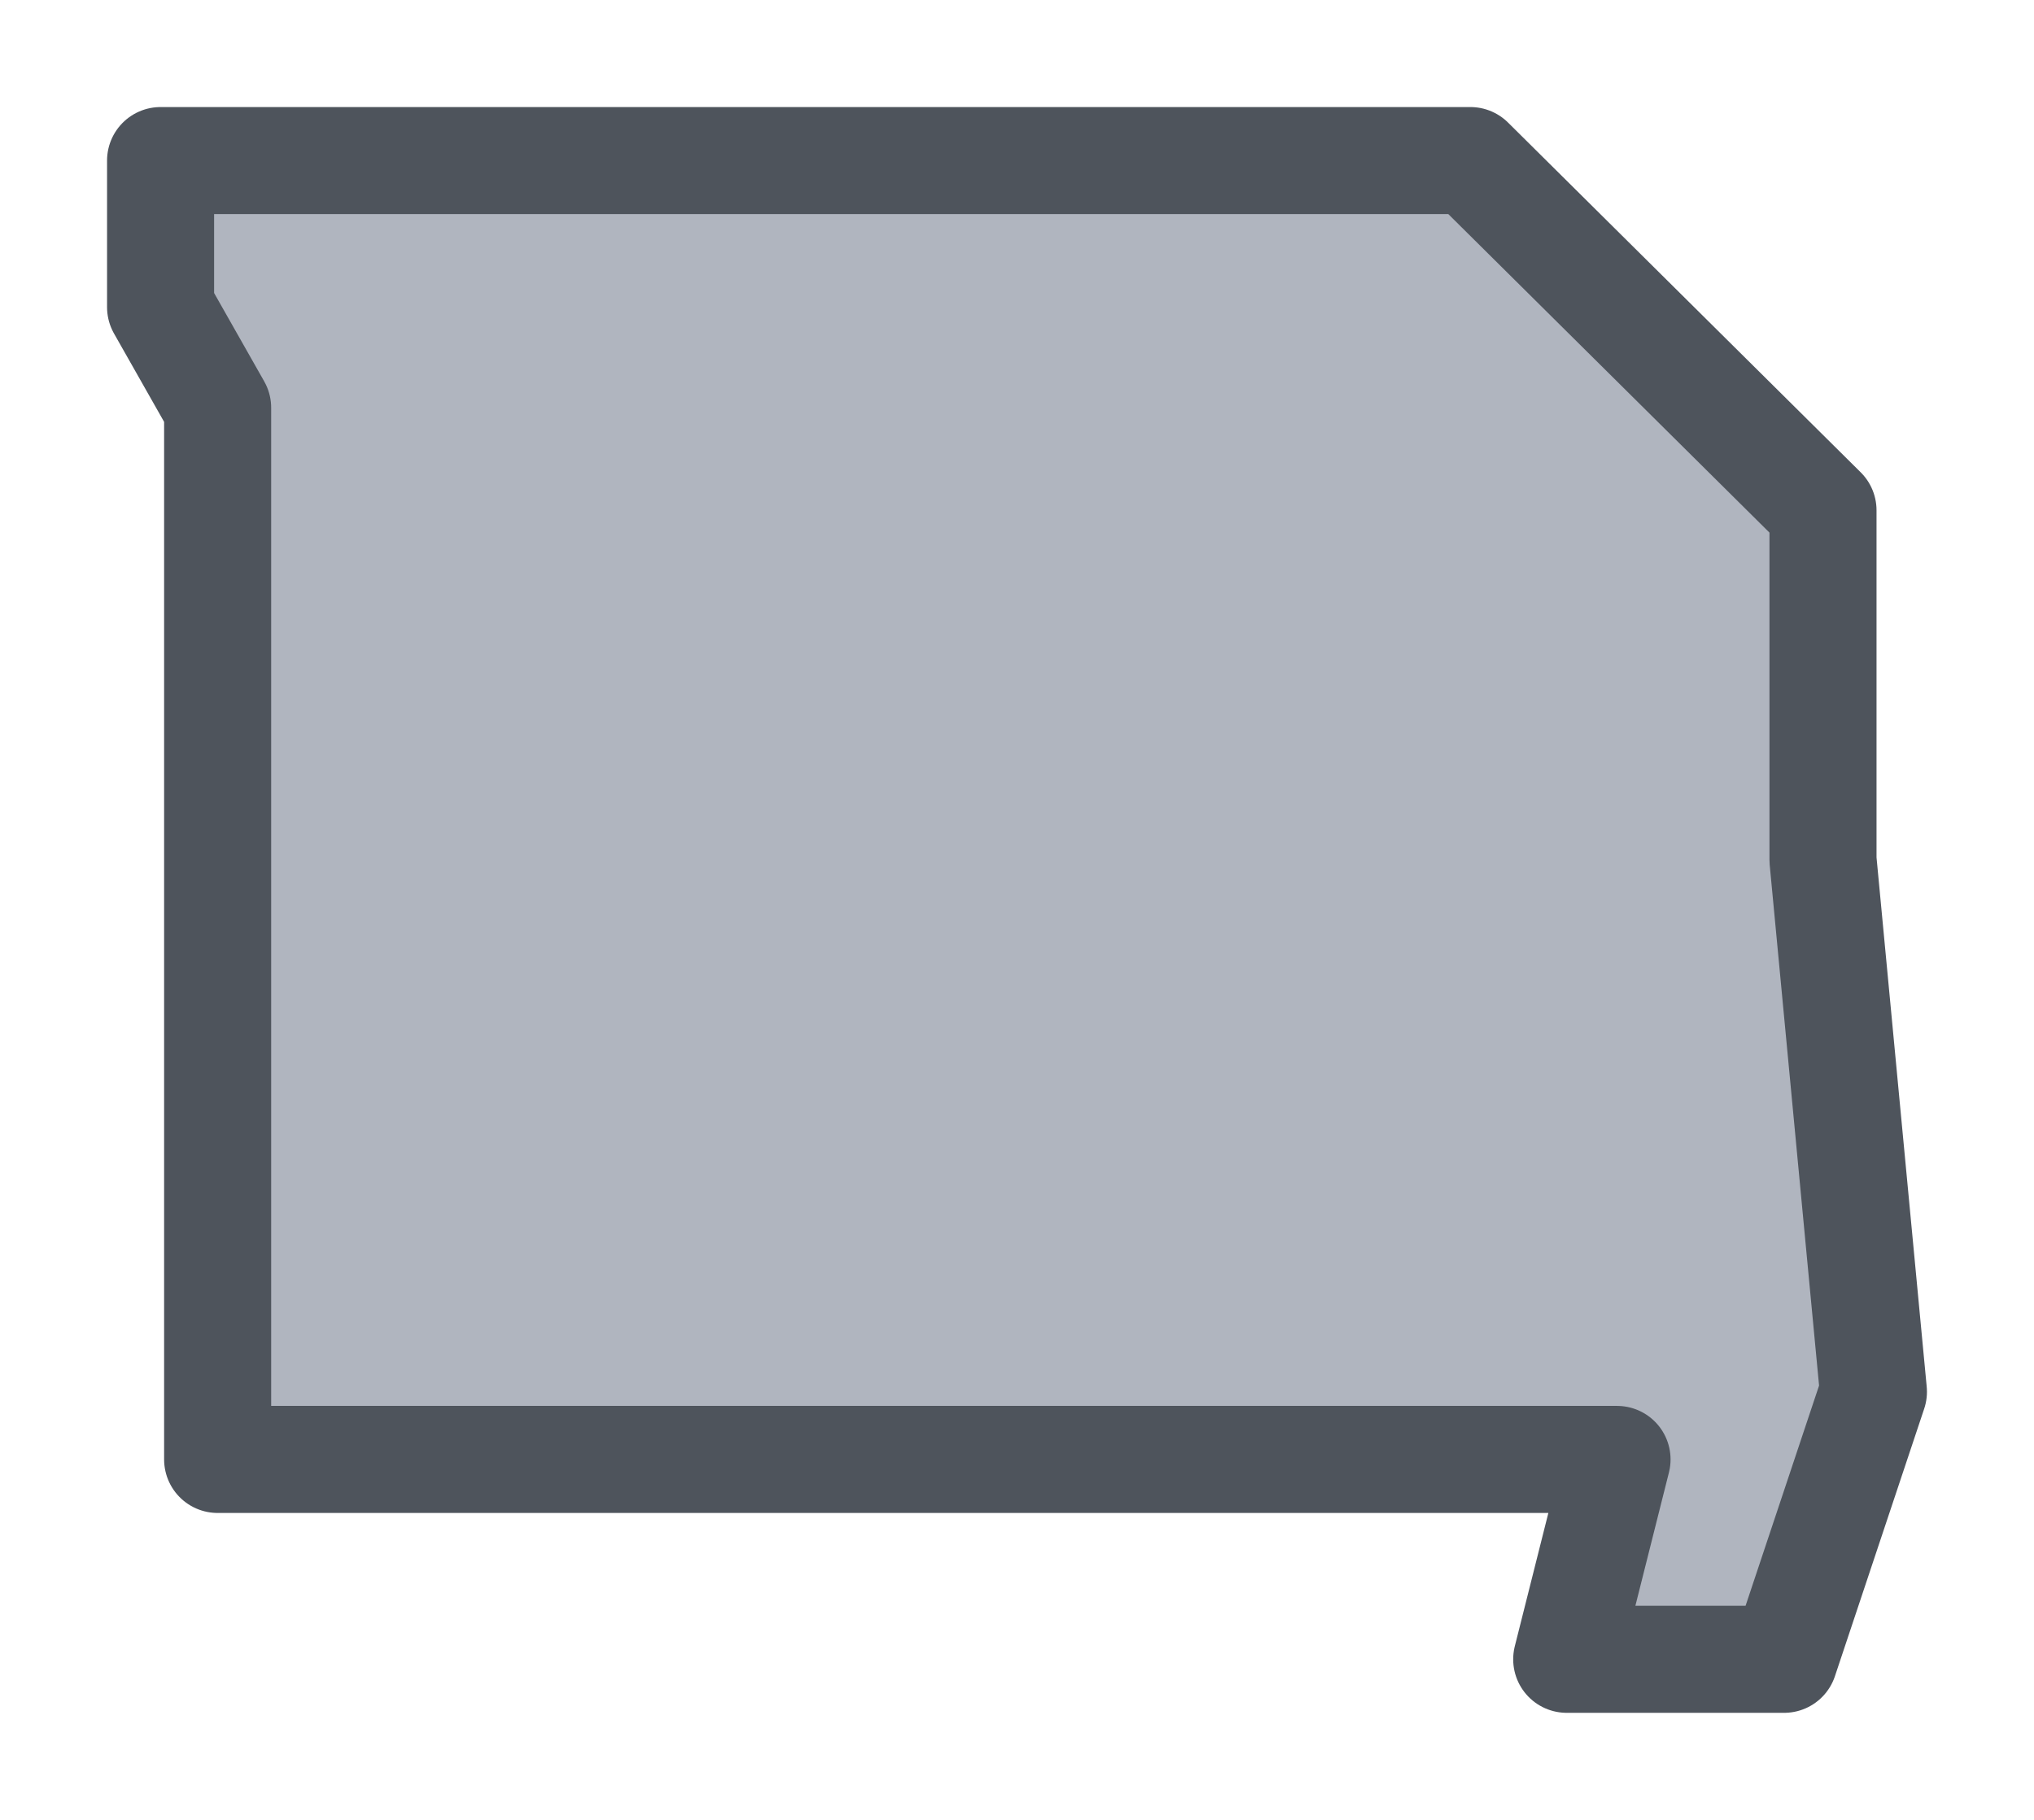 <svg width="19" height="17" viewBox="0 0 19 17" fill="none" xmlns="http://www.w3.org/2000/svg">
<g id="night / usa_c_MO_01">
<g id="usa_c_base">
<g id="stretchable-items">
<g id="MO">
<path id="shape01" fill-rule="evenodd" clip-rule="evenodd" d="M17.5 13.001L17.029 8.033V4.767L13.735 1.5H1.5V2.869L2.033 3.809V13.633H15.105L14.635 15.5H16.666L17.5 13.001Z" fill="#B0B5BF" stroke="#4E545C" stroke-linejoin="round"/>
</g>
</g>
</g>
</g>
</svg>

